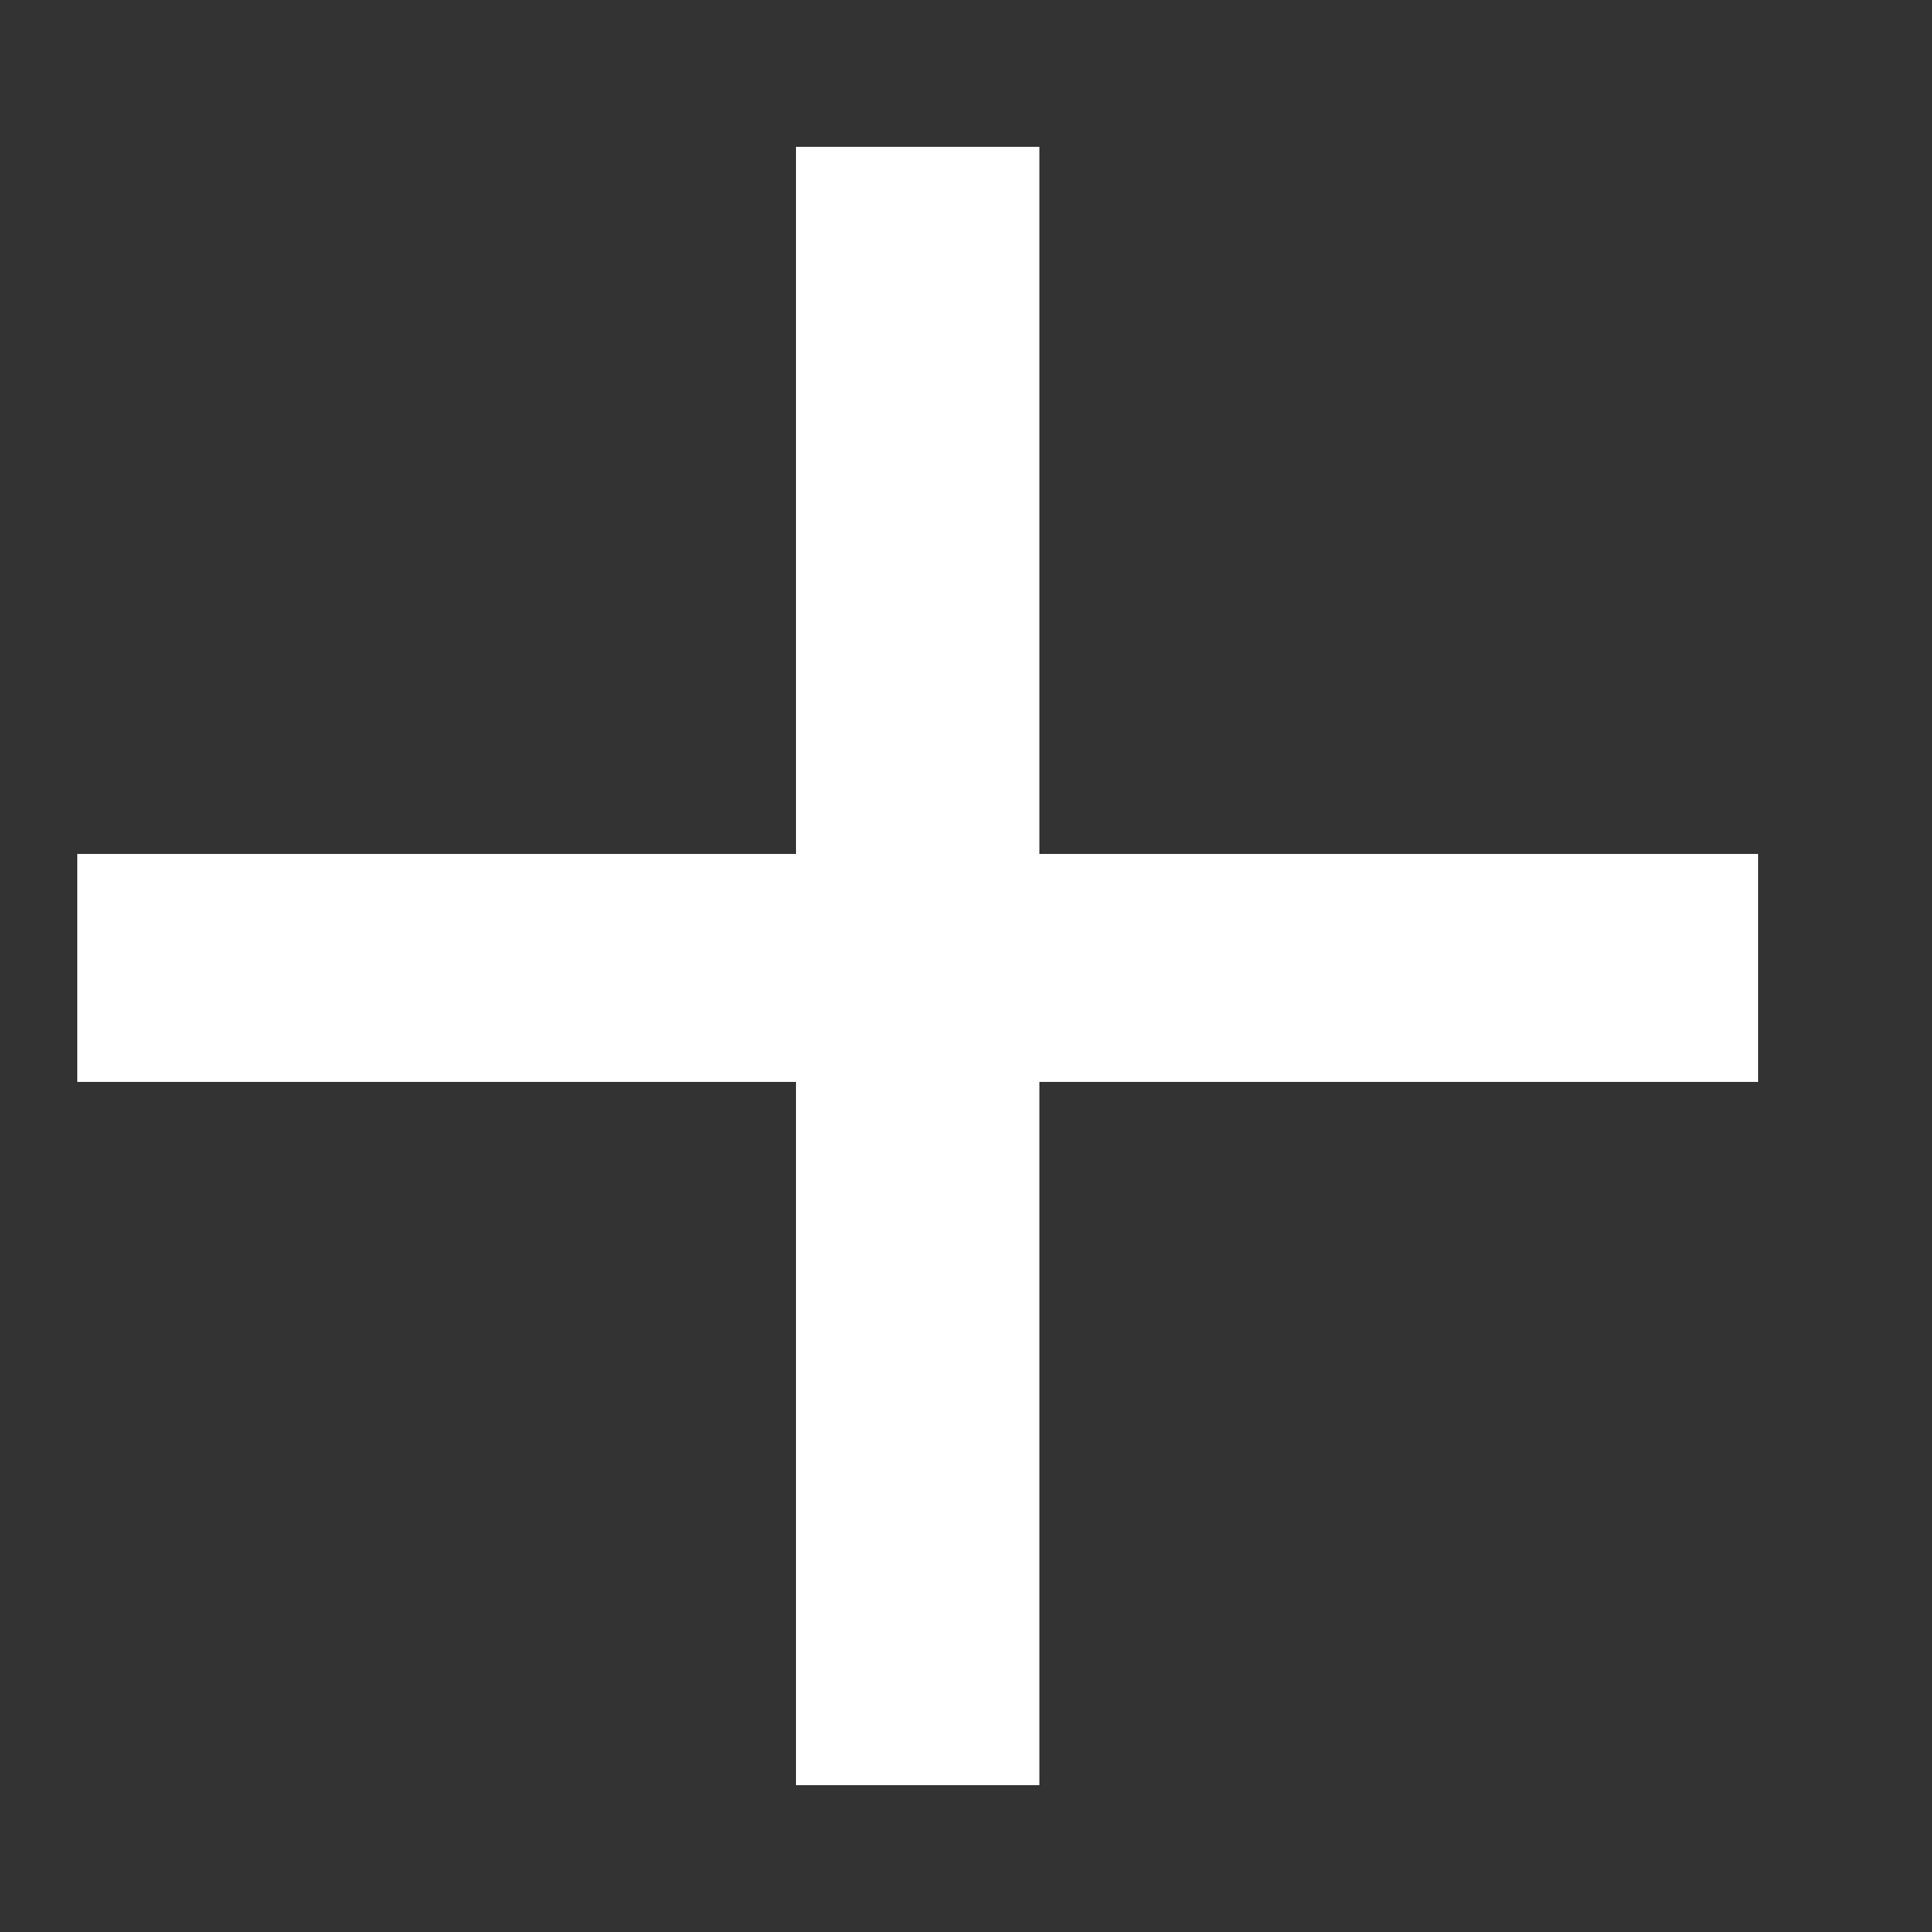 <svg width="10" height="10" viewBox="0 0 10 10" fill="none" xmlns="http://www.w3.org/2000/svg">
<rect x="0" y="0" width="10" height="10" fill="#333333" stroke="none"/>
<path d="M4.12 9.24V0.76H5.38V9.24H4.12ZM0.4 5.6V4.42H9.1V5.6H0.4Z" fill="white"/>
</svg>
